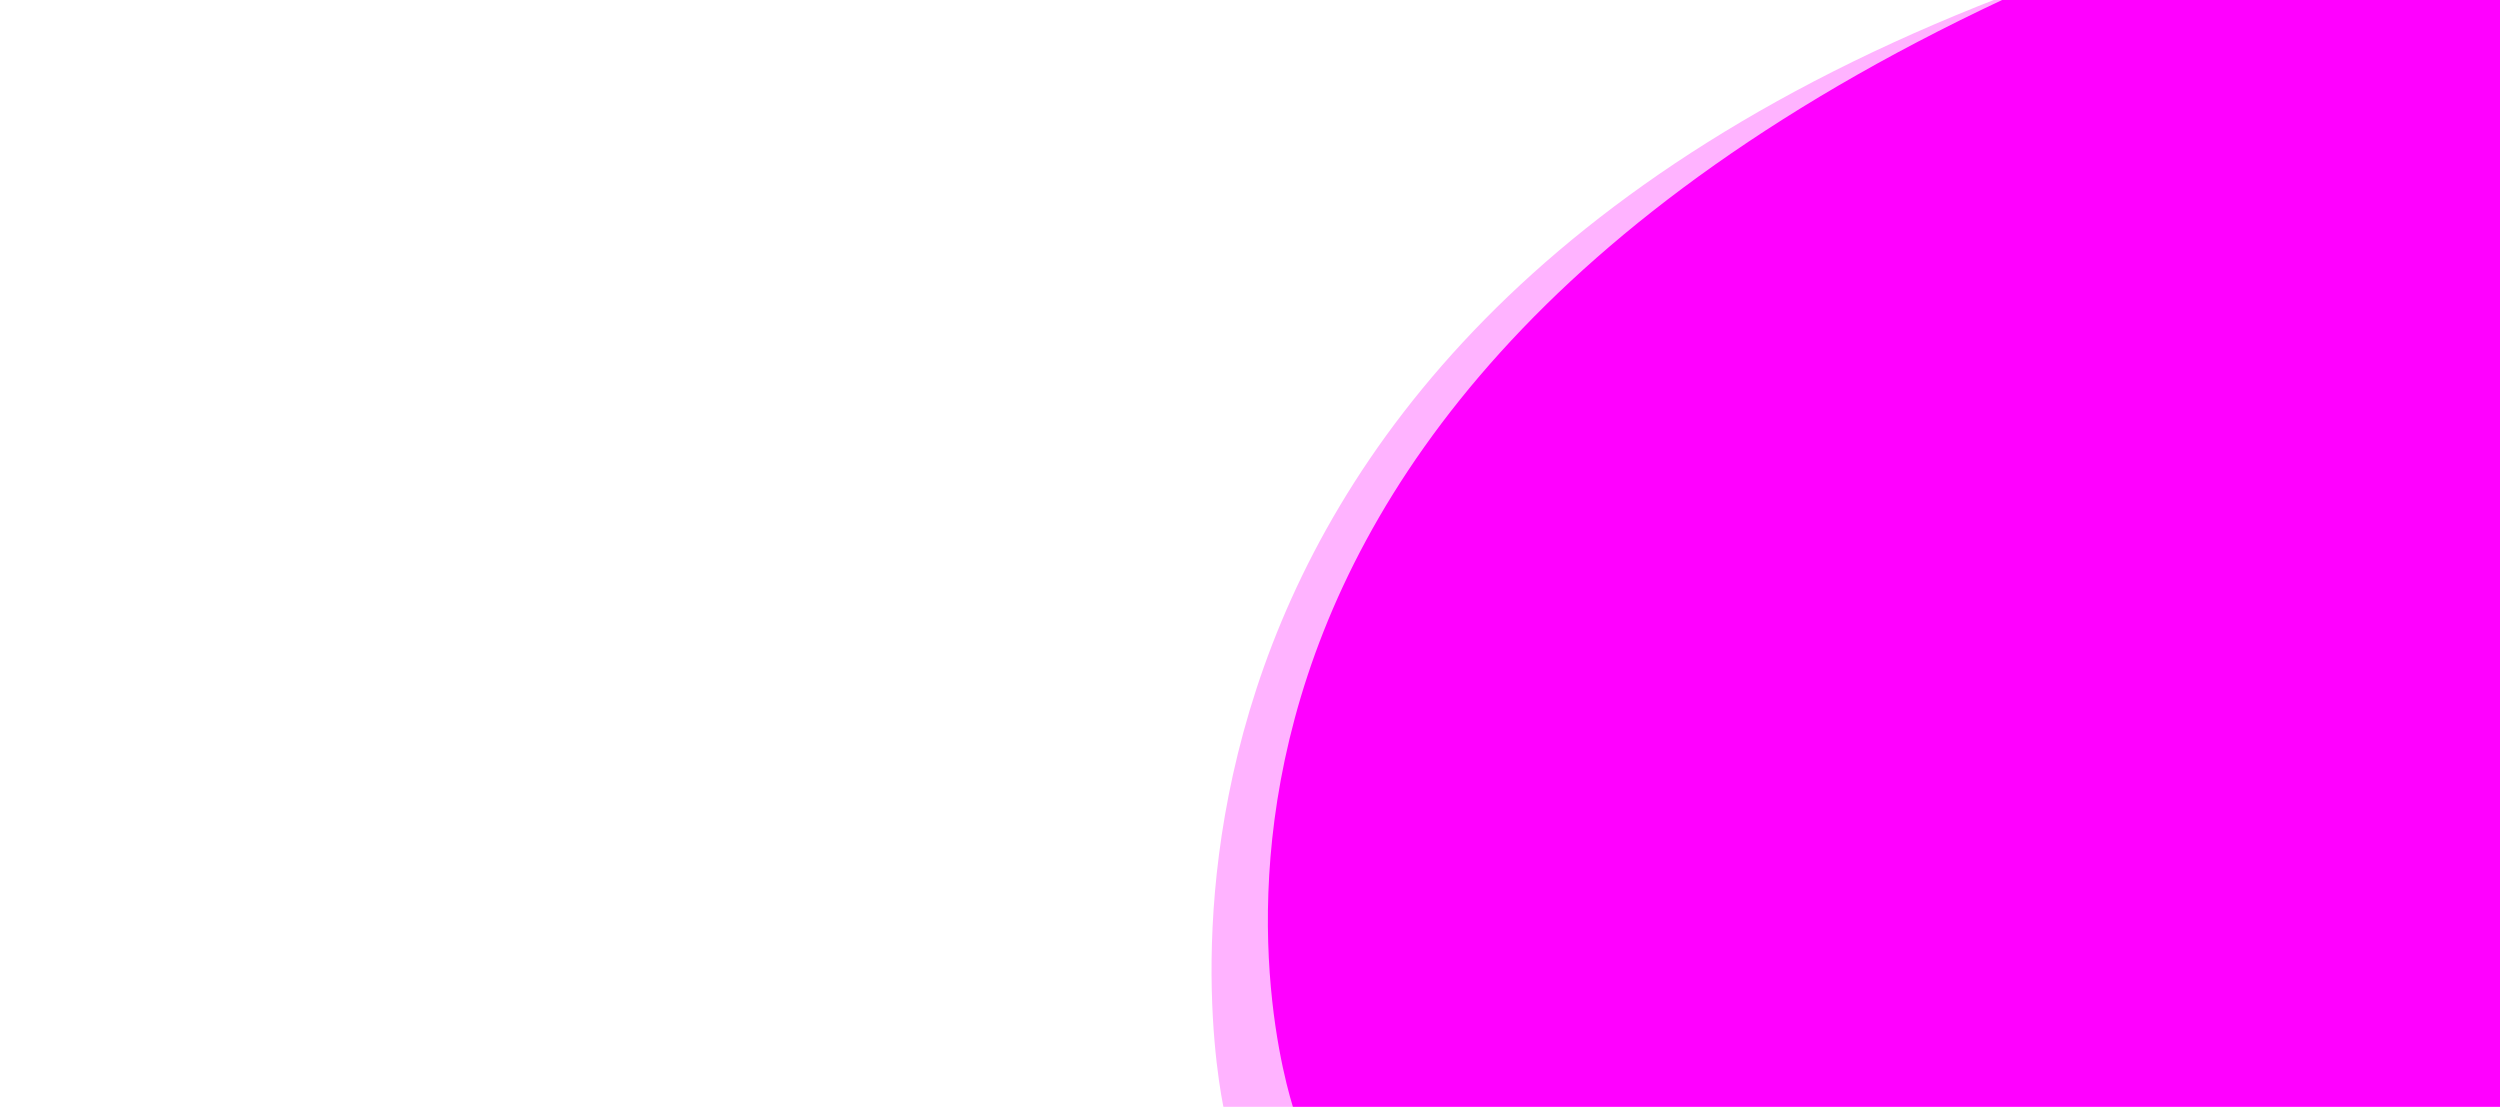 <?xml version="1.0" encoding="utf-8"?>
<!-- Generator: Adobe Illustrator 23.0.1, SVG Export Plug-In . SVG Version: 6.00 Build 0)  -->
<svg version="1.1" id="Layer_1" xmlns="http://www.w3.org/2000/svg" xmlns:xlink="http://www.w3.org/1999/xlink" x="0px" y="0px"
	 viewBox="0 0 1920 850" style="enable-background:new 0 0 1920 850;" xml:space="preserve">
<style type="text/css">
	.st0{fill:#FF00FF;}
	.st1{opacity:0.3;fill:#FF00FF;enable-background:new    ;}
</style>
<path class="st0" d="M2316.6,858.5c0,0-1321.9-6.1-1321.9-3.1c0,0-188-522.3,561.7-864.1h763.9
	C2320.4-8.7,2312.8,858.5,2316.6,858.5z"/>
<path class="st1" d="M2224.8,858.5c0,0-1249.6-3.1-1284.1-3.1c0,0-139.7-582.5,613.2-864.1h674.7
	C2228.6-8.7,2221,858.5,2224.8,858.5z"/>
</svg>
